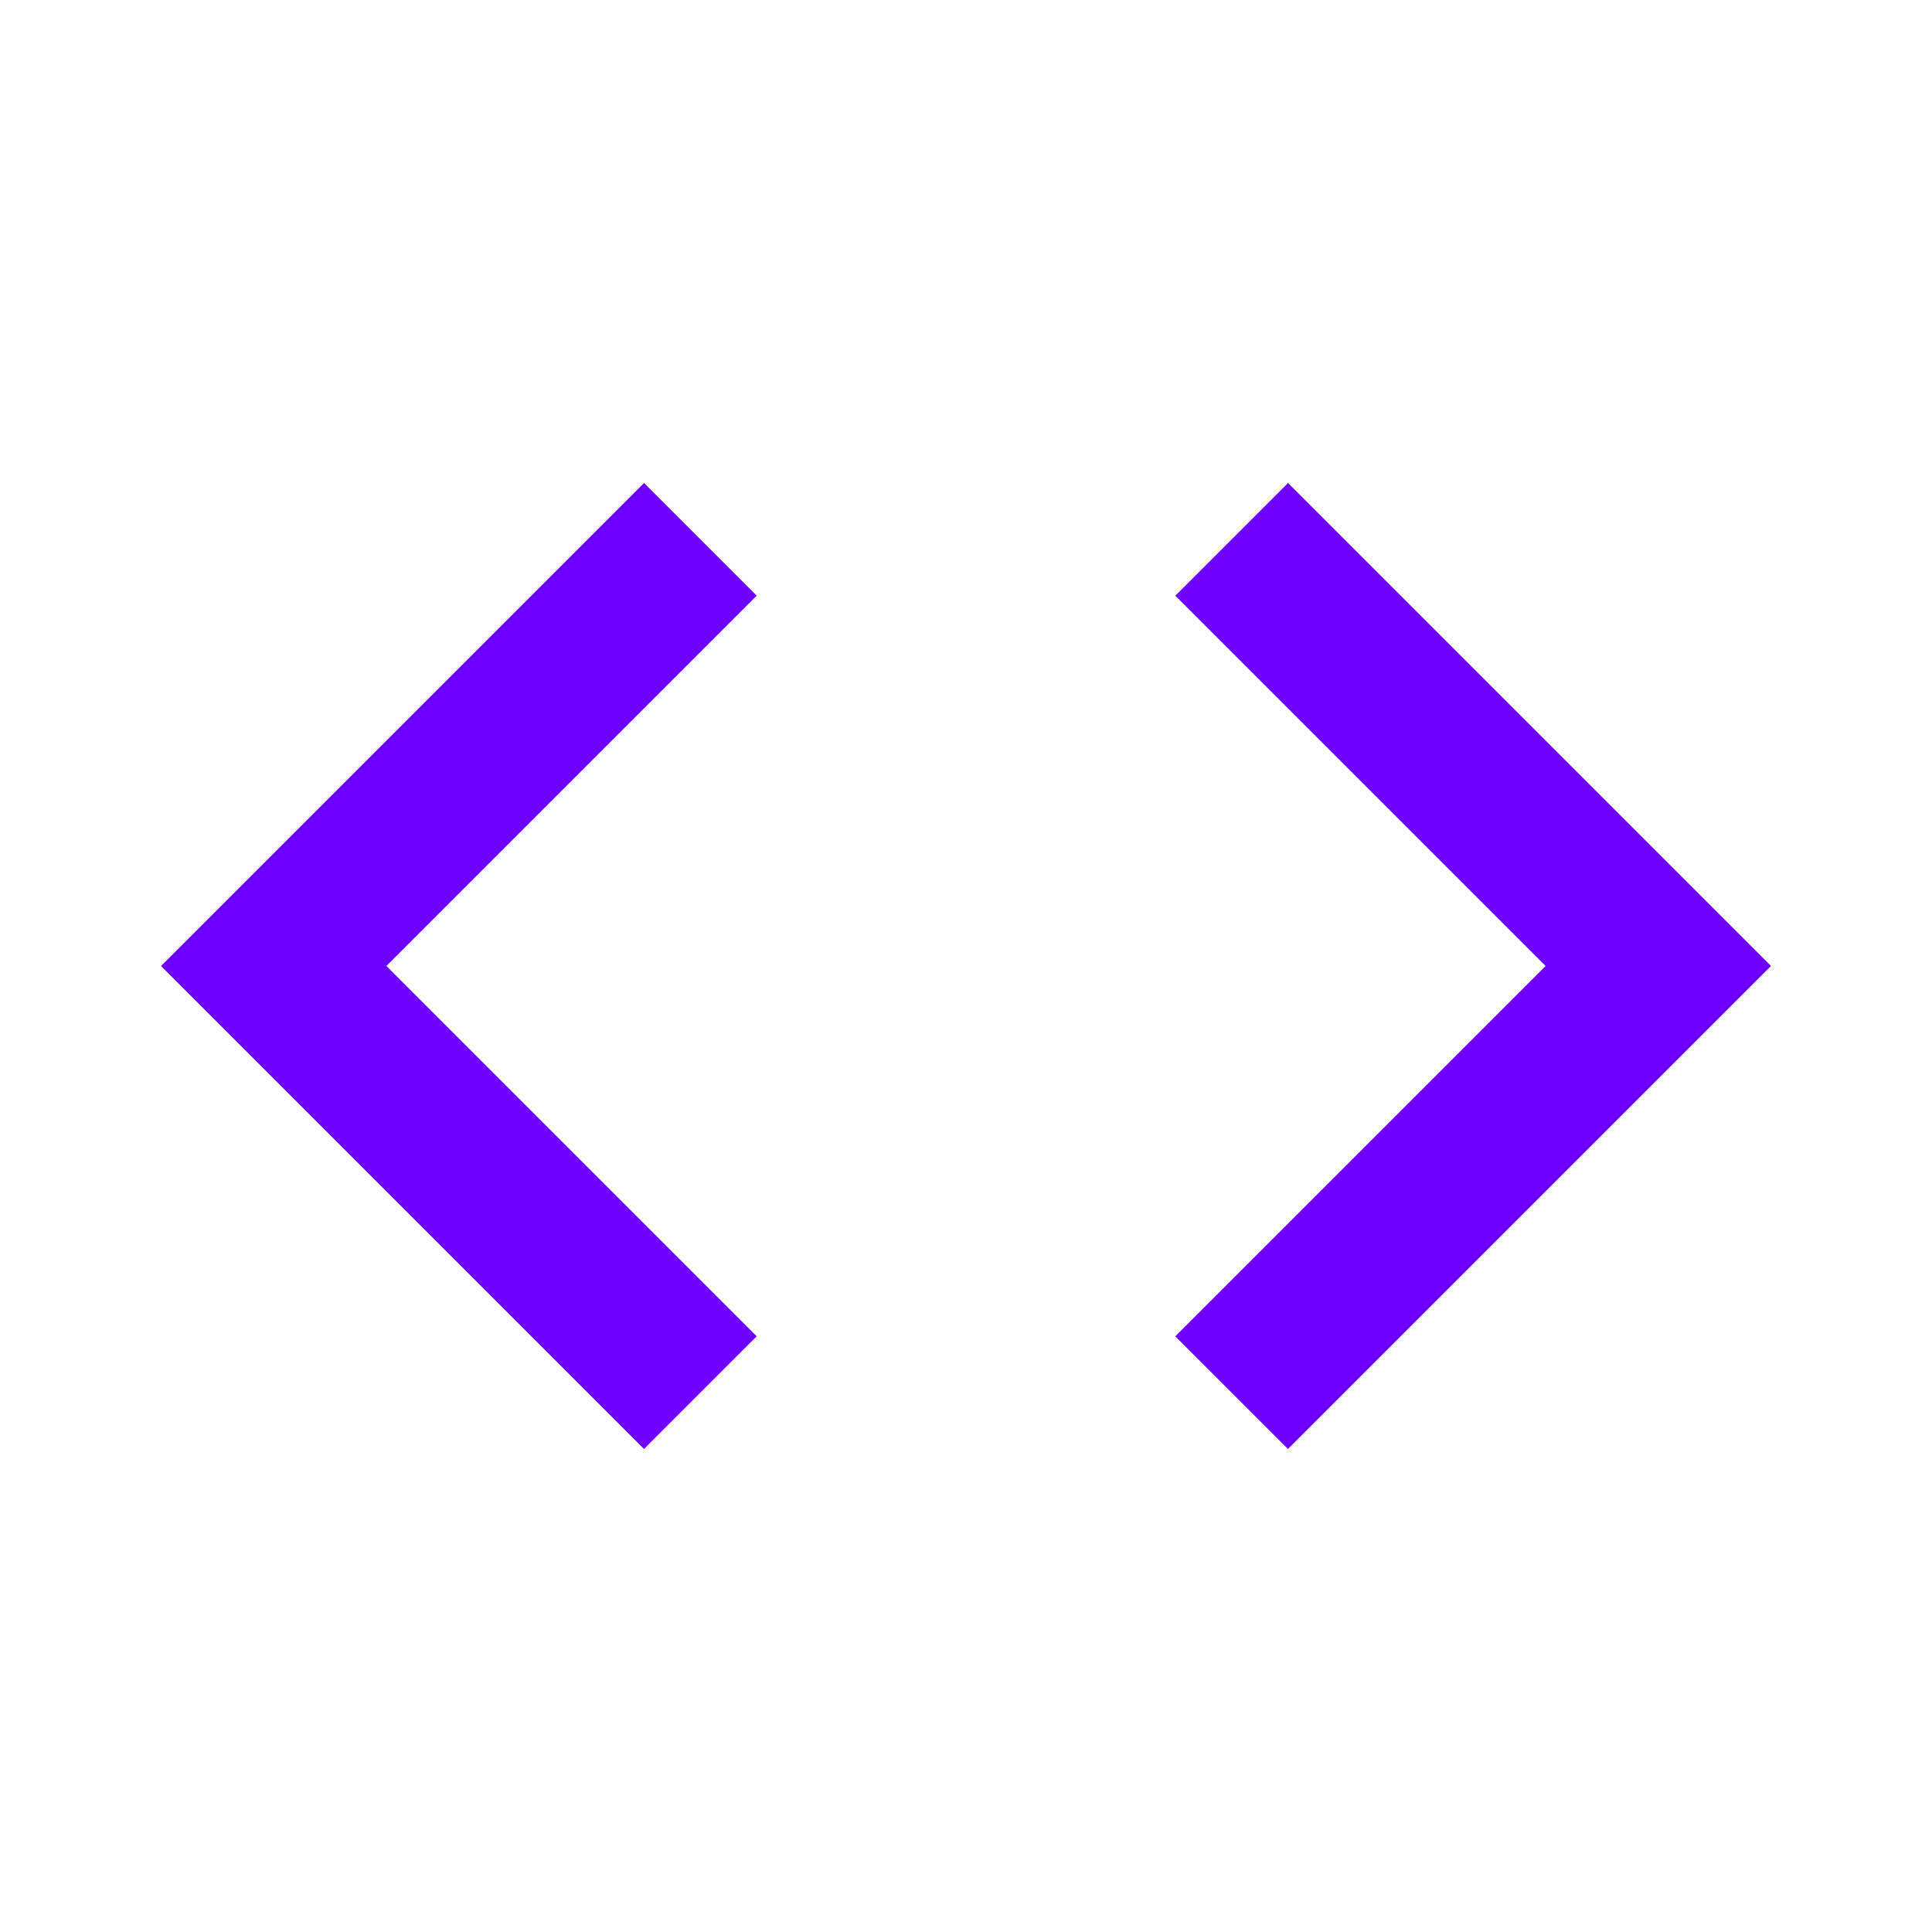 <svg width="75" height="75" viewBox="0 0 75 75" fill="none" xmlns="http://www.w3.org/2000/svg">
<path d="M29.375 51.875L15 37.5L29.375 23.125L25 18.75L6.25 37.5L25 56.25L29.375 51.875ZM45.625 51.875L60 37.5L45.625 23.125L50 18.75L68.75 37.5L50 56.25L45.625 51.875Z" fill="#6E00FF"/>
</svg>
